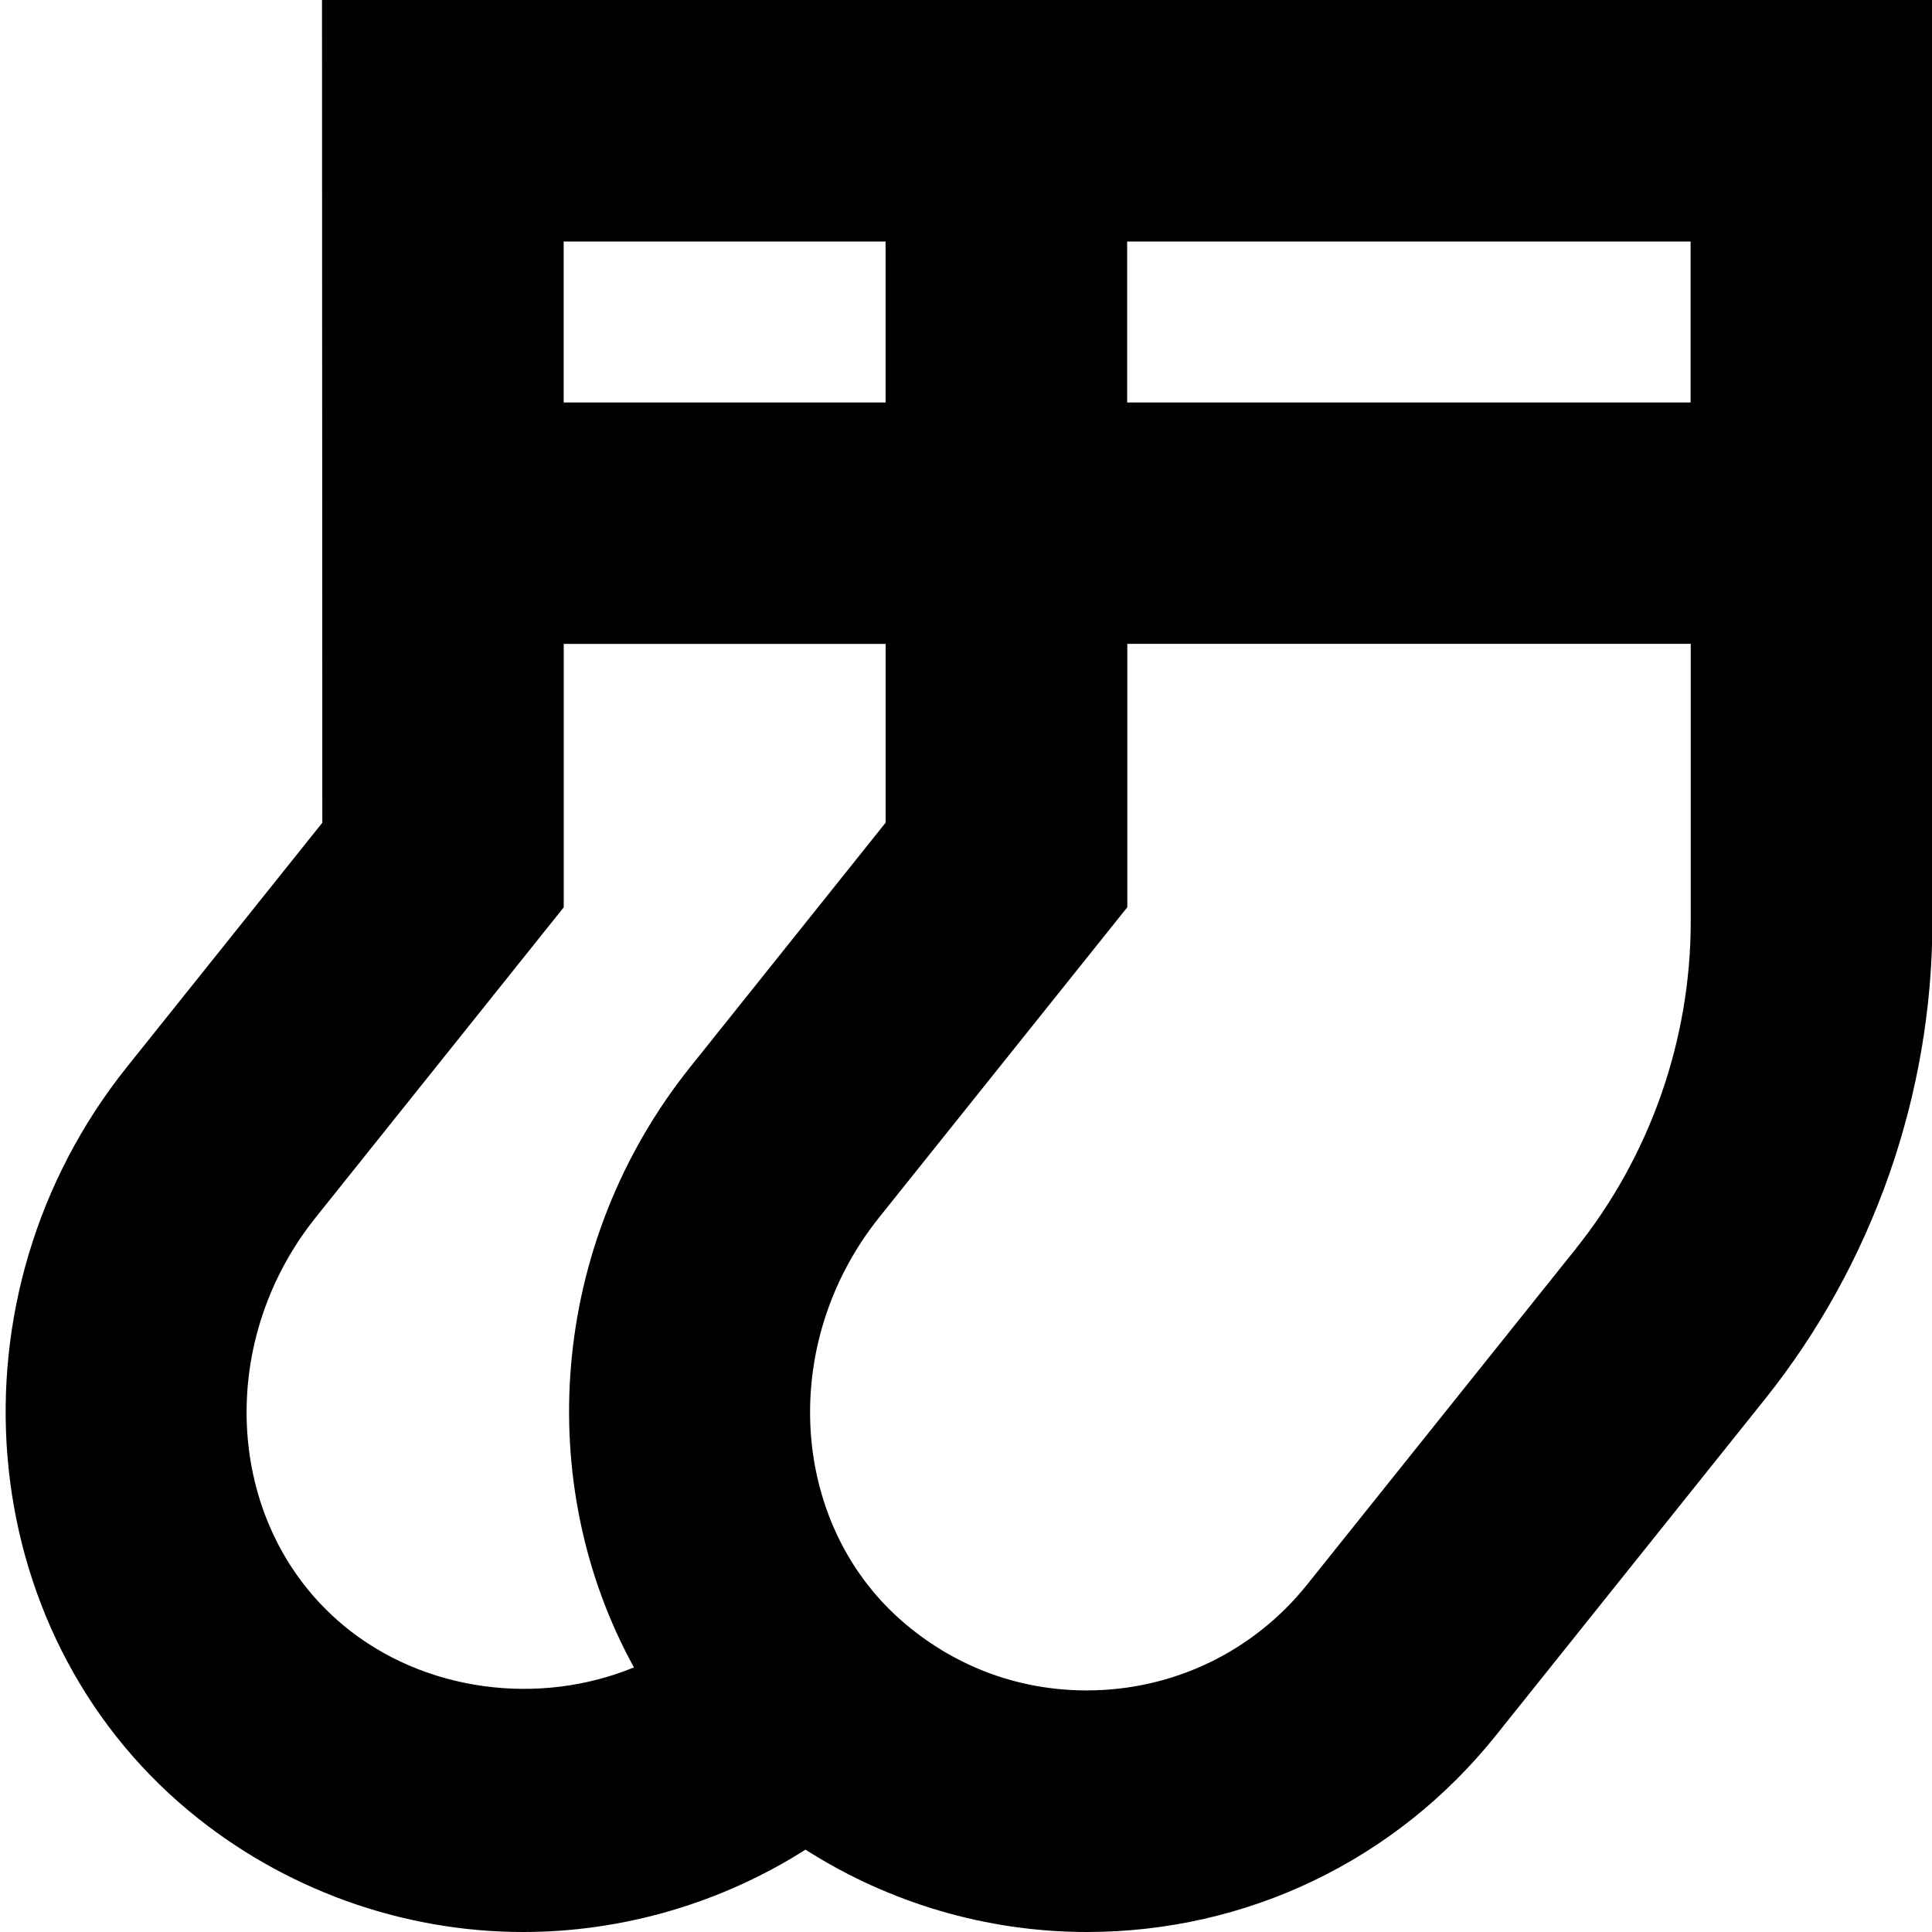 <?xml version="1.0" encoding="UTF-8"?>
<svg xmlns="http://www.w3.org/2000/svg" id="Layer_1" data-name="Layer 1" viewBox="0 0 24 24">
  <path d="m23.999,0H4l.004,10.22-2.427,3.034c-2.278,2.847-1.934,6.992.767,9.24,1.167.971,2.643,1.506,4.157,1.506,1.239,0,2.465-.361,3.505-1.023,1.04.664,2.255,1.023,3.495,1.023,1.987,0,3.838-.889,5.079-2.439l3.344-4.179c1.342-1.679,2.081-3.787,2.081-5.938l-.005-11.444Zm-2.998,3v2s-6.999,0-6.999,0v-2s6.999,0,6.999,0Zm-10,0v2s-3.999,0-3.999,0v-2s3.999,0,3.999,0Zm-6.738,17.188c-1.454-1.21-1.608-3.48-.344-5.061l3.084-3.856v-3.272s3.999,0,3.999,0v2.22s-2.426,3.034-2.426,3.034c-1.763,2.203-1.955,5.182-.701,7.46-1.176.484-2.611.309-3.613-.525Zm15.317-4.681l-3.343,4.178c-.669.835-1.666,1.314-2.737,1.314-.826,0-1.6-.281-2.237-.812-1.454-1.21-1.608-3.48-.344-5.061l3.085-3.856v-3.272s6.999,0,6.999,0v3.445c.001,1.472-.505,2.915-1.423,4.063Z"/>
</svg>
